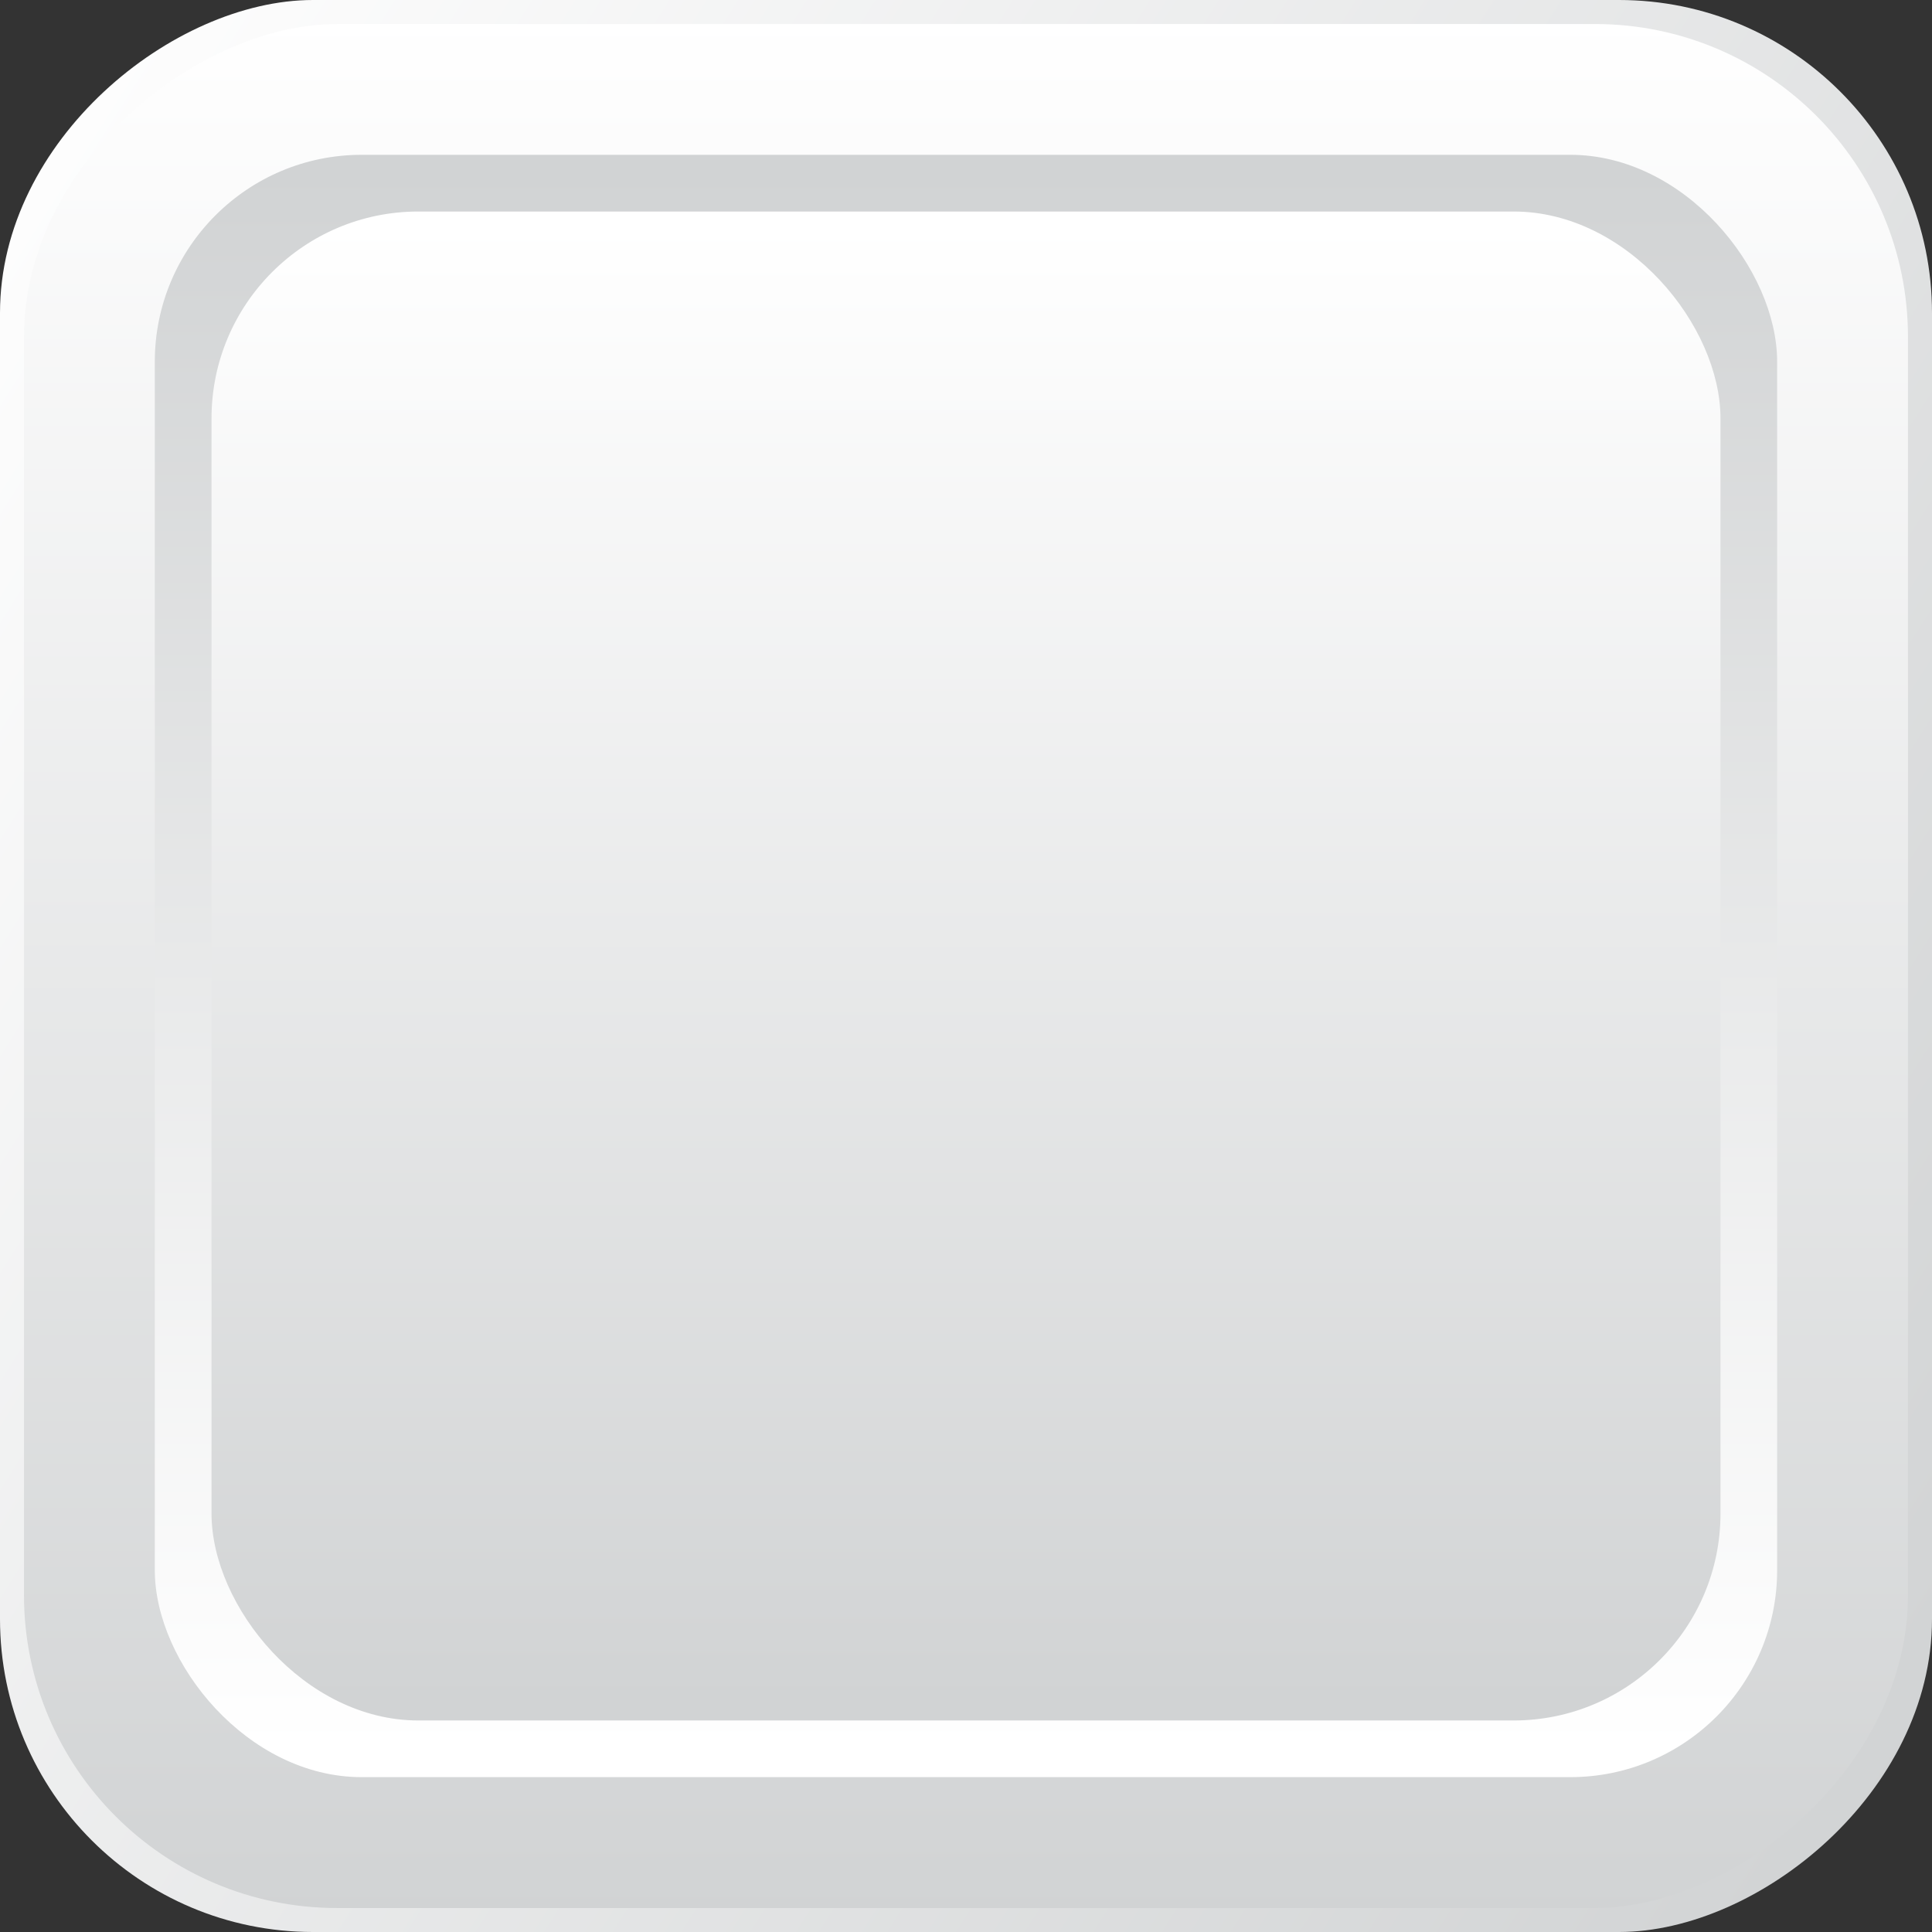 <svg xmlns="http://www.w3.org/2000/svg" xmlns:xlink="http://www.w3.org/1999/xlink" viewBox="0 0 364.17 364.17"><rect x="0" y="0" width="364.17" height="364.17" fill="#333333" stroke="none"/><defs><style>.cls-1{fill:url(#linear-gradient)}.cls-2{fill:url(#linear-gradient-2)}.cls-3{fill:url(#linear-gradient-3)}.cls-4{fill:url(#linear-gradient-4)}</style><linearGradient id="linear-gradient" x1="378.49" x2="-27.84" y1="306.51" y2="49.09" gradientTransform="translate(364.17 0) rotate(90)" gradientUnits="userSpaceOnUse"><stop offset="0" stop-color="#d1d3d4"/><stop offset="1" stop-color="#fff"/></linearGradient><linearGradient id="linear-gradient-2" x1="182.08" x2="182.08" y1="361.73" y2="2.81" xlink:href="#linear-gradient"/><linearGradient id="linear-gradient-3" x1="182.08" x2="182.08" y1="32.09" y2="329.68" gradientTransform="matrix(1, 0, 0, 1, 0, 0)" xlink:href="#linear-gradient"/><linearGradient id="linear-gradient-4" x1="182.08" x2="182.08" y1="321.03" y2="42.35" gradientTransform="matrix(1, 0, 0, 1, 0, 0)" xlink:href="#linear-gradient"/></defs><title>Asset 1</title><g id="Layer_2" data-name="Layer 2"><g id="_1" data-name="1"><rect width="364.17" height="364.17" class="cls-1" rx="59" ry="59" transform="translate(0 364.17) rotate(-90)"/><rect width="355.12" height="355.12" x="4.52" y="4.52" class="cls-2" rx="59" ry="59" transform="translate(0 364.17) rotate(-90)"/><rect width="305.8" height="305.8" x="29.18" y="29.18" class="cls-3" rx="39" ry="39"/><rect width="284.43" height="284.43" x="39.87" y="39.87" class="cls-4" rx="39" ry="39"/></g></g></svg>